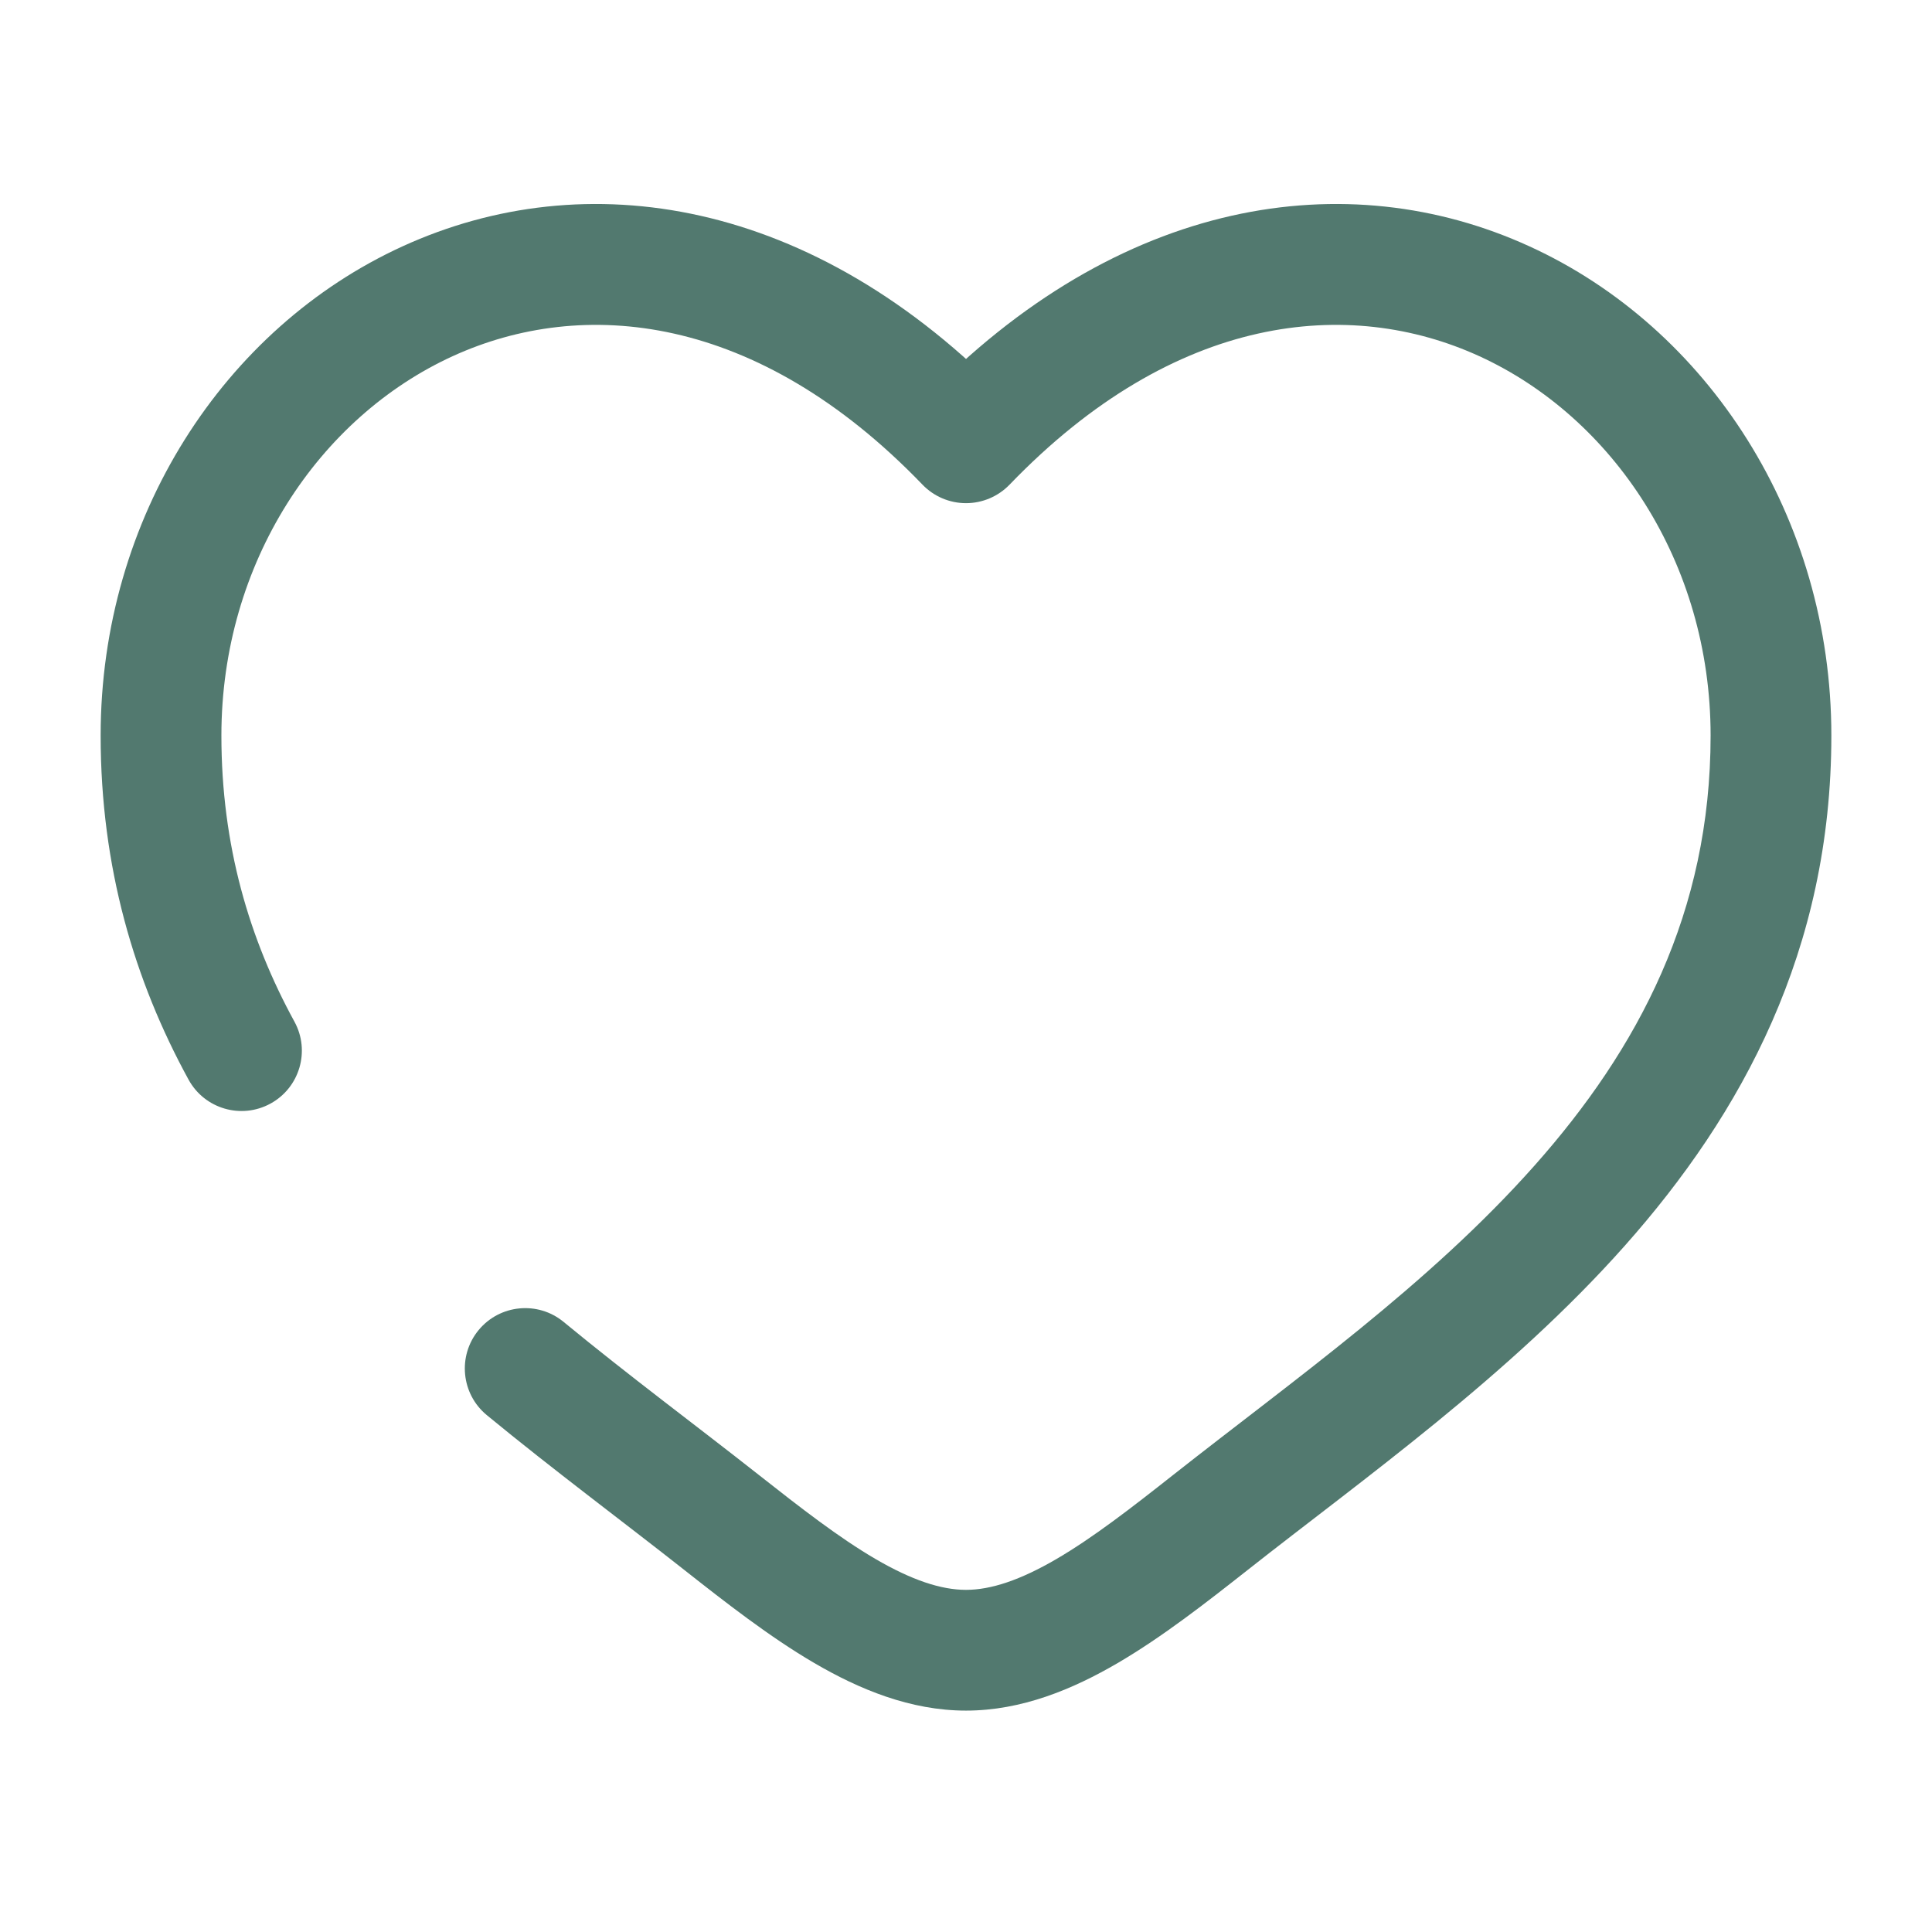 <svg width="32" height="32" viewBox="0 0 32 32" fill="none" xmlns="http://www.w3.org/2000/svg">
<path d="M16 7.334L15.28 8.028C15.468 8.223 15.728 8.334 16 8.334C16.272 8.334 16.532 8.223 16.721 8.028L16 7.334ZM9.334 21.894C8.908 21.544 8.278 21.605 7.927 22.031C7.576 22.457 7.637 23.088 8.063 23.439L9.334 21.894ZM3.123 17.882C3.388 18.366 3.995 18.544 4.48 18.279C4.964 18.014 5.142 17.407 4.877 16.922L3.123 17.882ZM3.667 12.183C3.667 9.315 5.287 6.91 7.499 5.899C9.648 4.917 12.536 5.177 15.28 8.028L16.721 6.641C13.465 3.258 9.686 2.7 6.668 4.08C3.713 5.43 1.667 8.567 1.667 12.183H3.667ZM11.33 26C12.013 26.538 12.746 27.112 13.489 27.546C14.232 27.98 15.079 28.333 16 28.333V26.333C15.587 26.333 15.101 26.172 14.498 25.82C13.895 25.467 13.27 24.982 12.568 24.429L11.33 26ZM20.67 26C22.572 24.5 25.004 22.782 26.911 20.634C28.853 18.448 30.333 15.737 30.333 12.183H28.333C28.333 15.113 27.134 17.371 25.416 19.306C23.663 21.28 21.453 22.836 19.432 24.429L20.67 26ZM30.333 12.183C30.333 8.567 28.287 5.43 25.332 4.08C22.315 2.7 18.535 3.258 15.28 6.641L16.721 8.028C19.465 5.177 22.352 4.917 24.501 5.899C26.713 6.91 28.333 9.315 28.333 12.183H30.333ZM19.432 24.429C18.731 24.982 18.105 25.467 17.502 25.82C16.899 26.172 16.413 26.333 16 26.333V28.333C16.921 28.333 17.768 27.98 18.511 27.546C19.254 27.112 19.987 26.538 20.67 26L19.432 24.429ZM12.568 24.429C11.507 23.593 10.428 22.795 9.334 21.894L8.063 23.439C9.17 24.35 10.34 25.219 11.33 26L12.568 24.429ZM4.877 16.922C4.129 15.554 3.667 14.004 3.667 12.183H1.667C1.667 14.366 2.227 16.244 3.123 17.882L4.877 16.922Z" fill="#52796F"/>
</svg>
